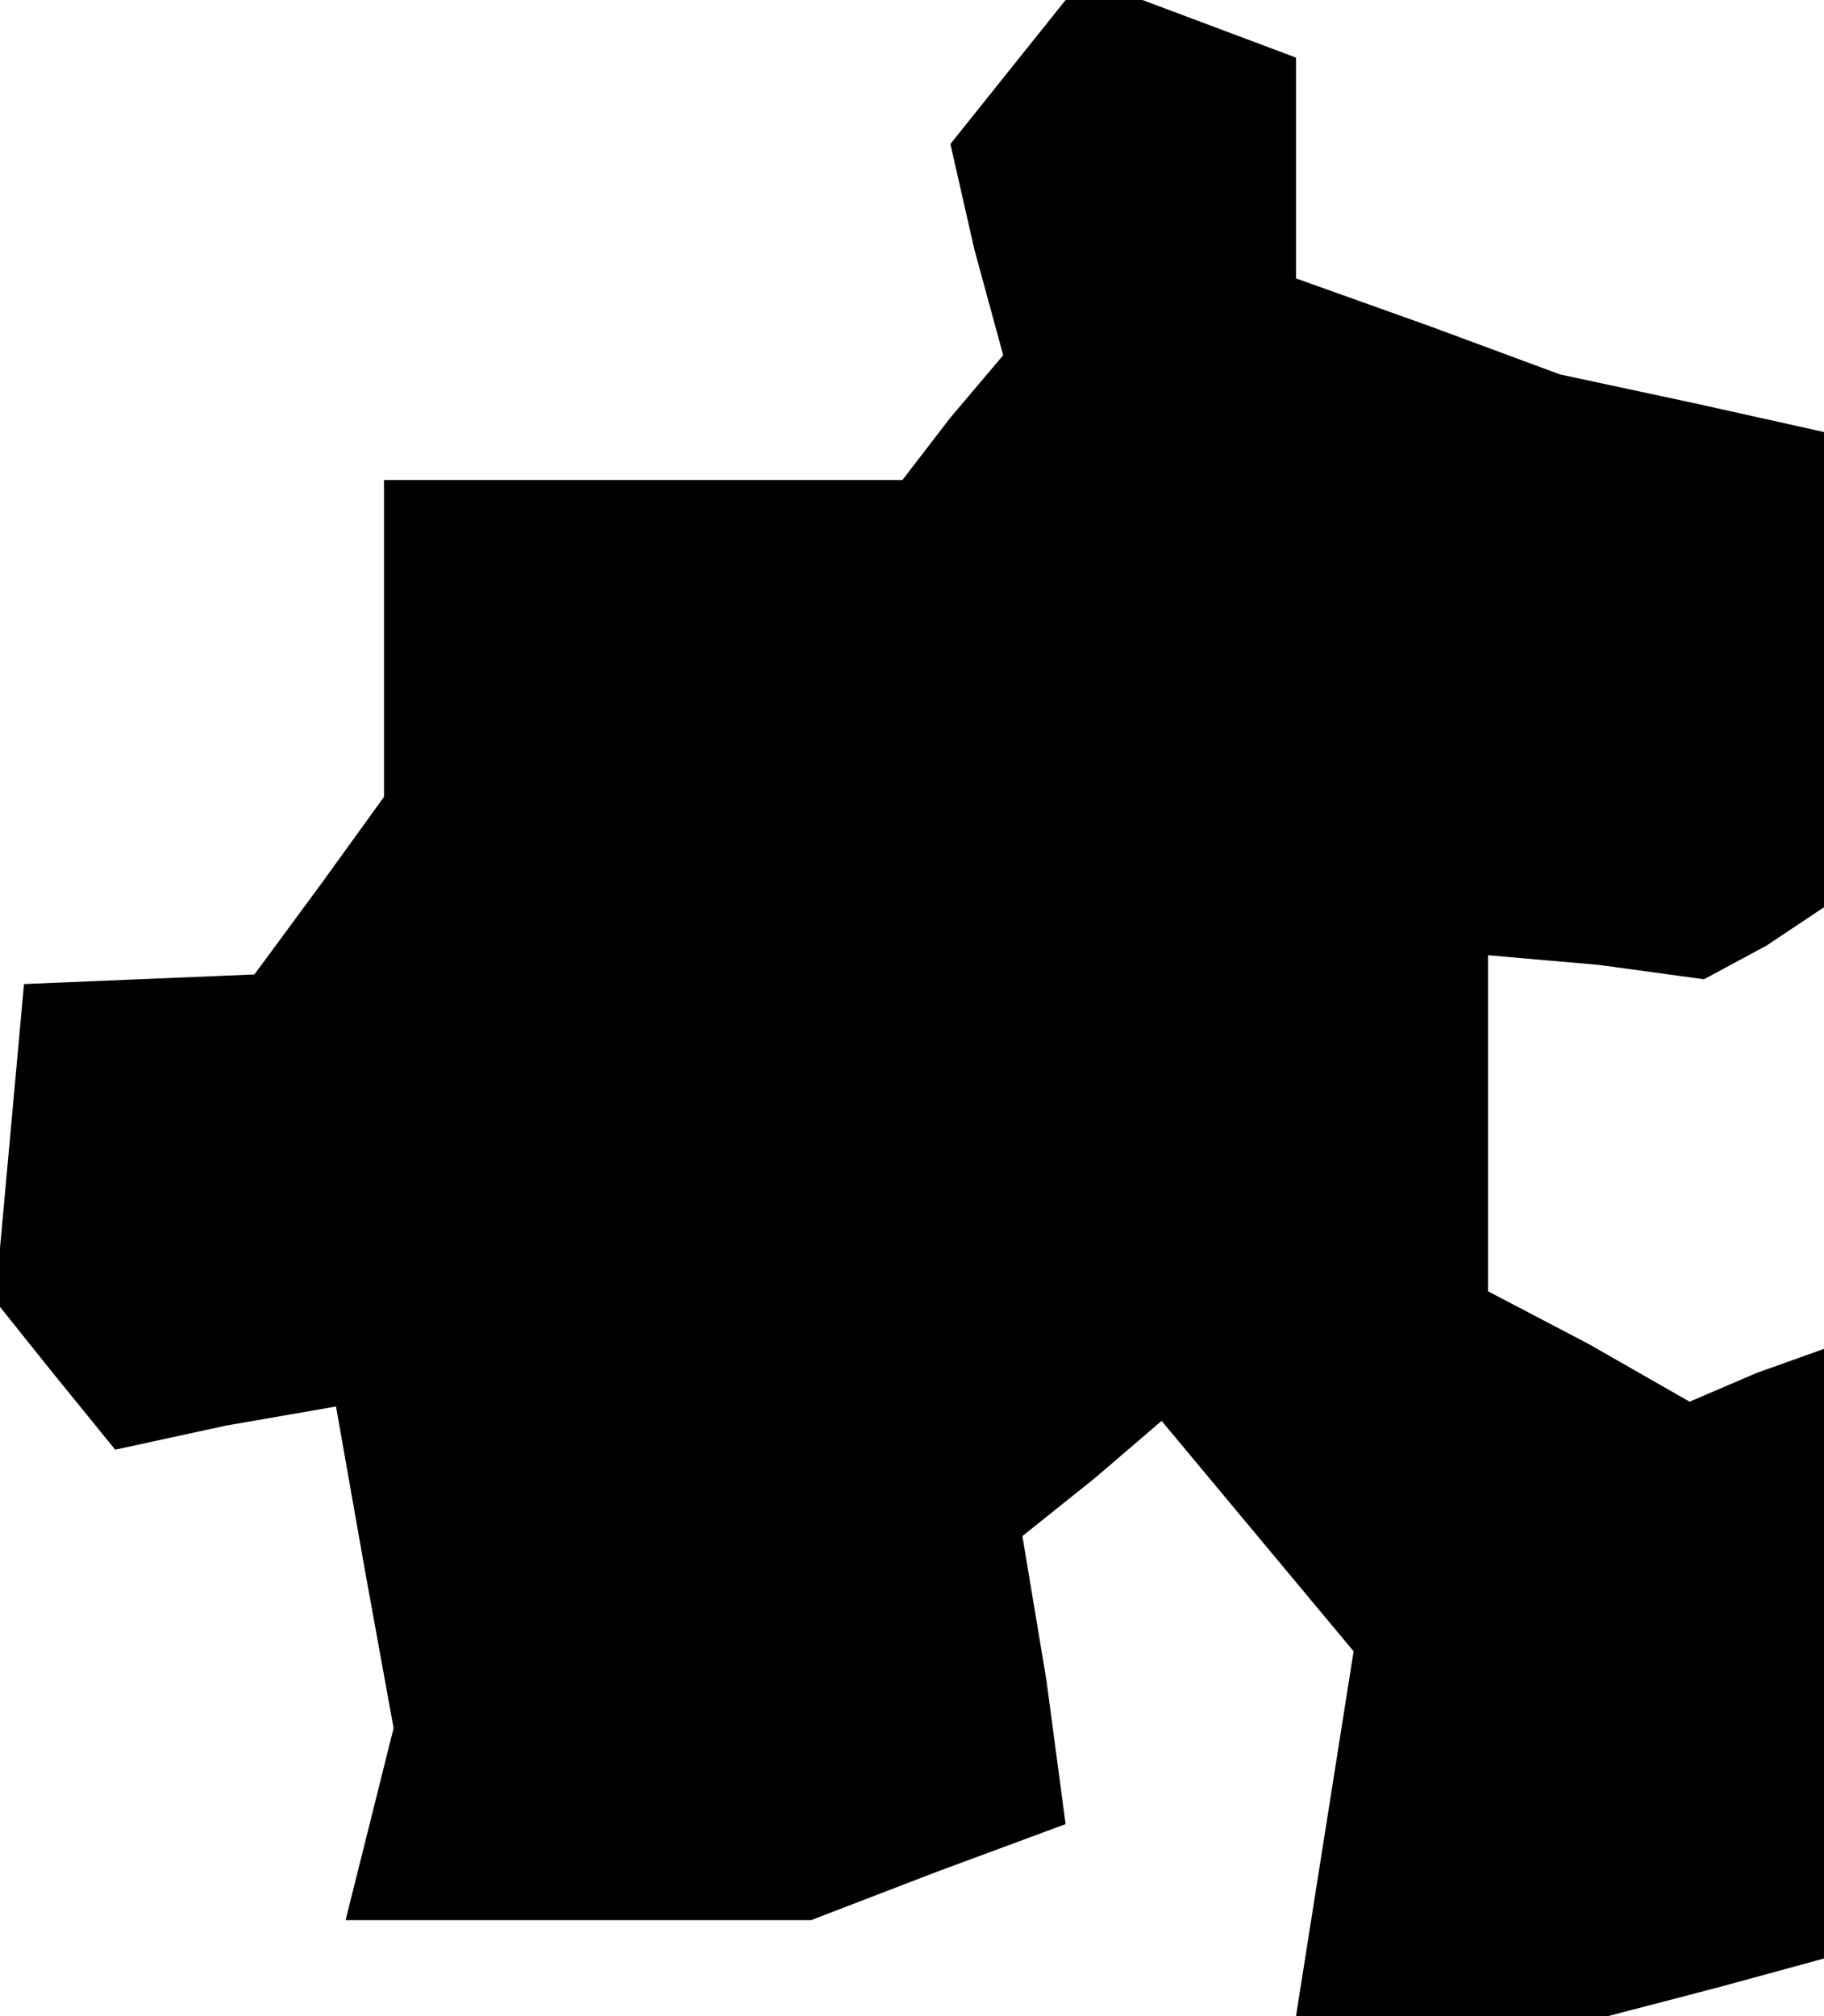 <?xml version="1.0" standalone="no"?>
<!DOCTYPE svg PUBLIC "-//W3C//DTD SVG 20010904//EN"
 "http://www.w3.org/TR/2001/REC-SVG-20010904/DTD/svg10.dtd">
<svg version="1.0" xmlns="http://www.w3.org/2000/svg"
 width="38pt" height="42pt" viewBox="0 0 38 42"
 preserveAspectRatio="xMidYMid meet">
<g transform="translate(0,42) scale(0.1,-0.1)"
fill="#000000" stroke="none">
<path d="M210 405 l-12 -15 5 -22 6 -22 -11 -13 -10 -13 -54 0 -54 0 0 -33 0
-33 -13 -18 -14 -19 -24 -1 -24 -1 -3 -33 -3 -33 12 -15 13 -16 23 5 23 4 6
-34 6 -33 -5 -20 -5 -20 48 0 49 0 26 10 27 10 -4 30 -5 30 15 12 14 12 20
-24 20 -24 -6 -38 -6 -38 32 0 33 0 23 6 22 6 0 64 0 63 -14 -5 -14 -6 -21 12
-21 11 0 35 0 35 23 -2 22 -3 13 7 12 8 0 49 0 50 -27 6 -28 6 -27 10 -28 10
0 23 0 23 -16 6 -16 6 -8 0 -8 0 -12 -15z"/>
</g>
</svg>
